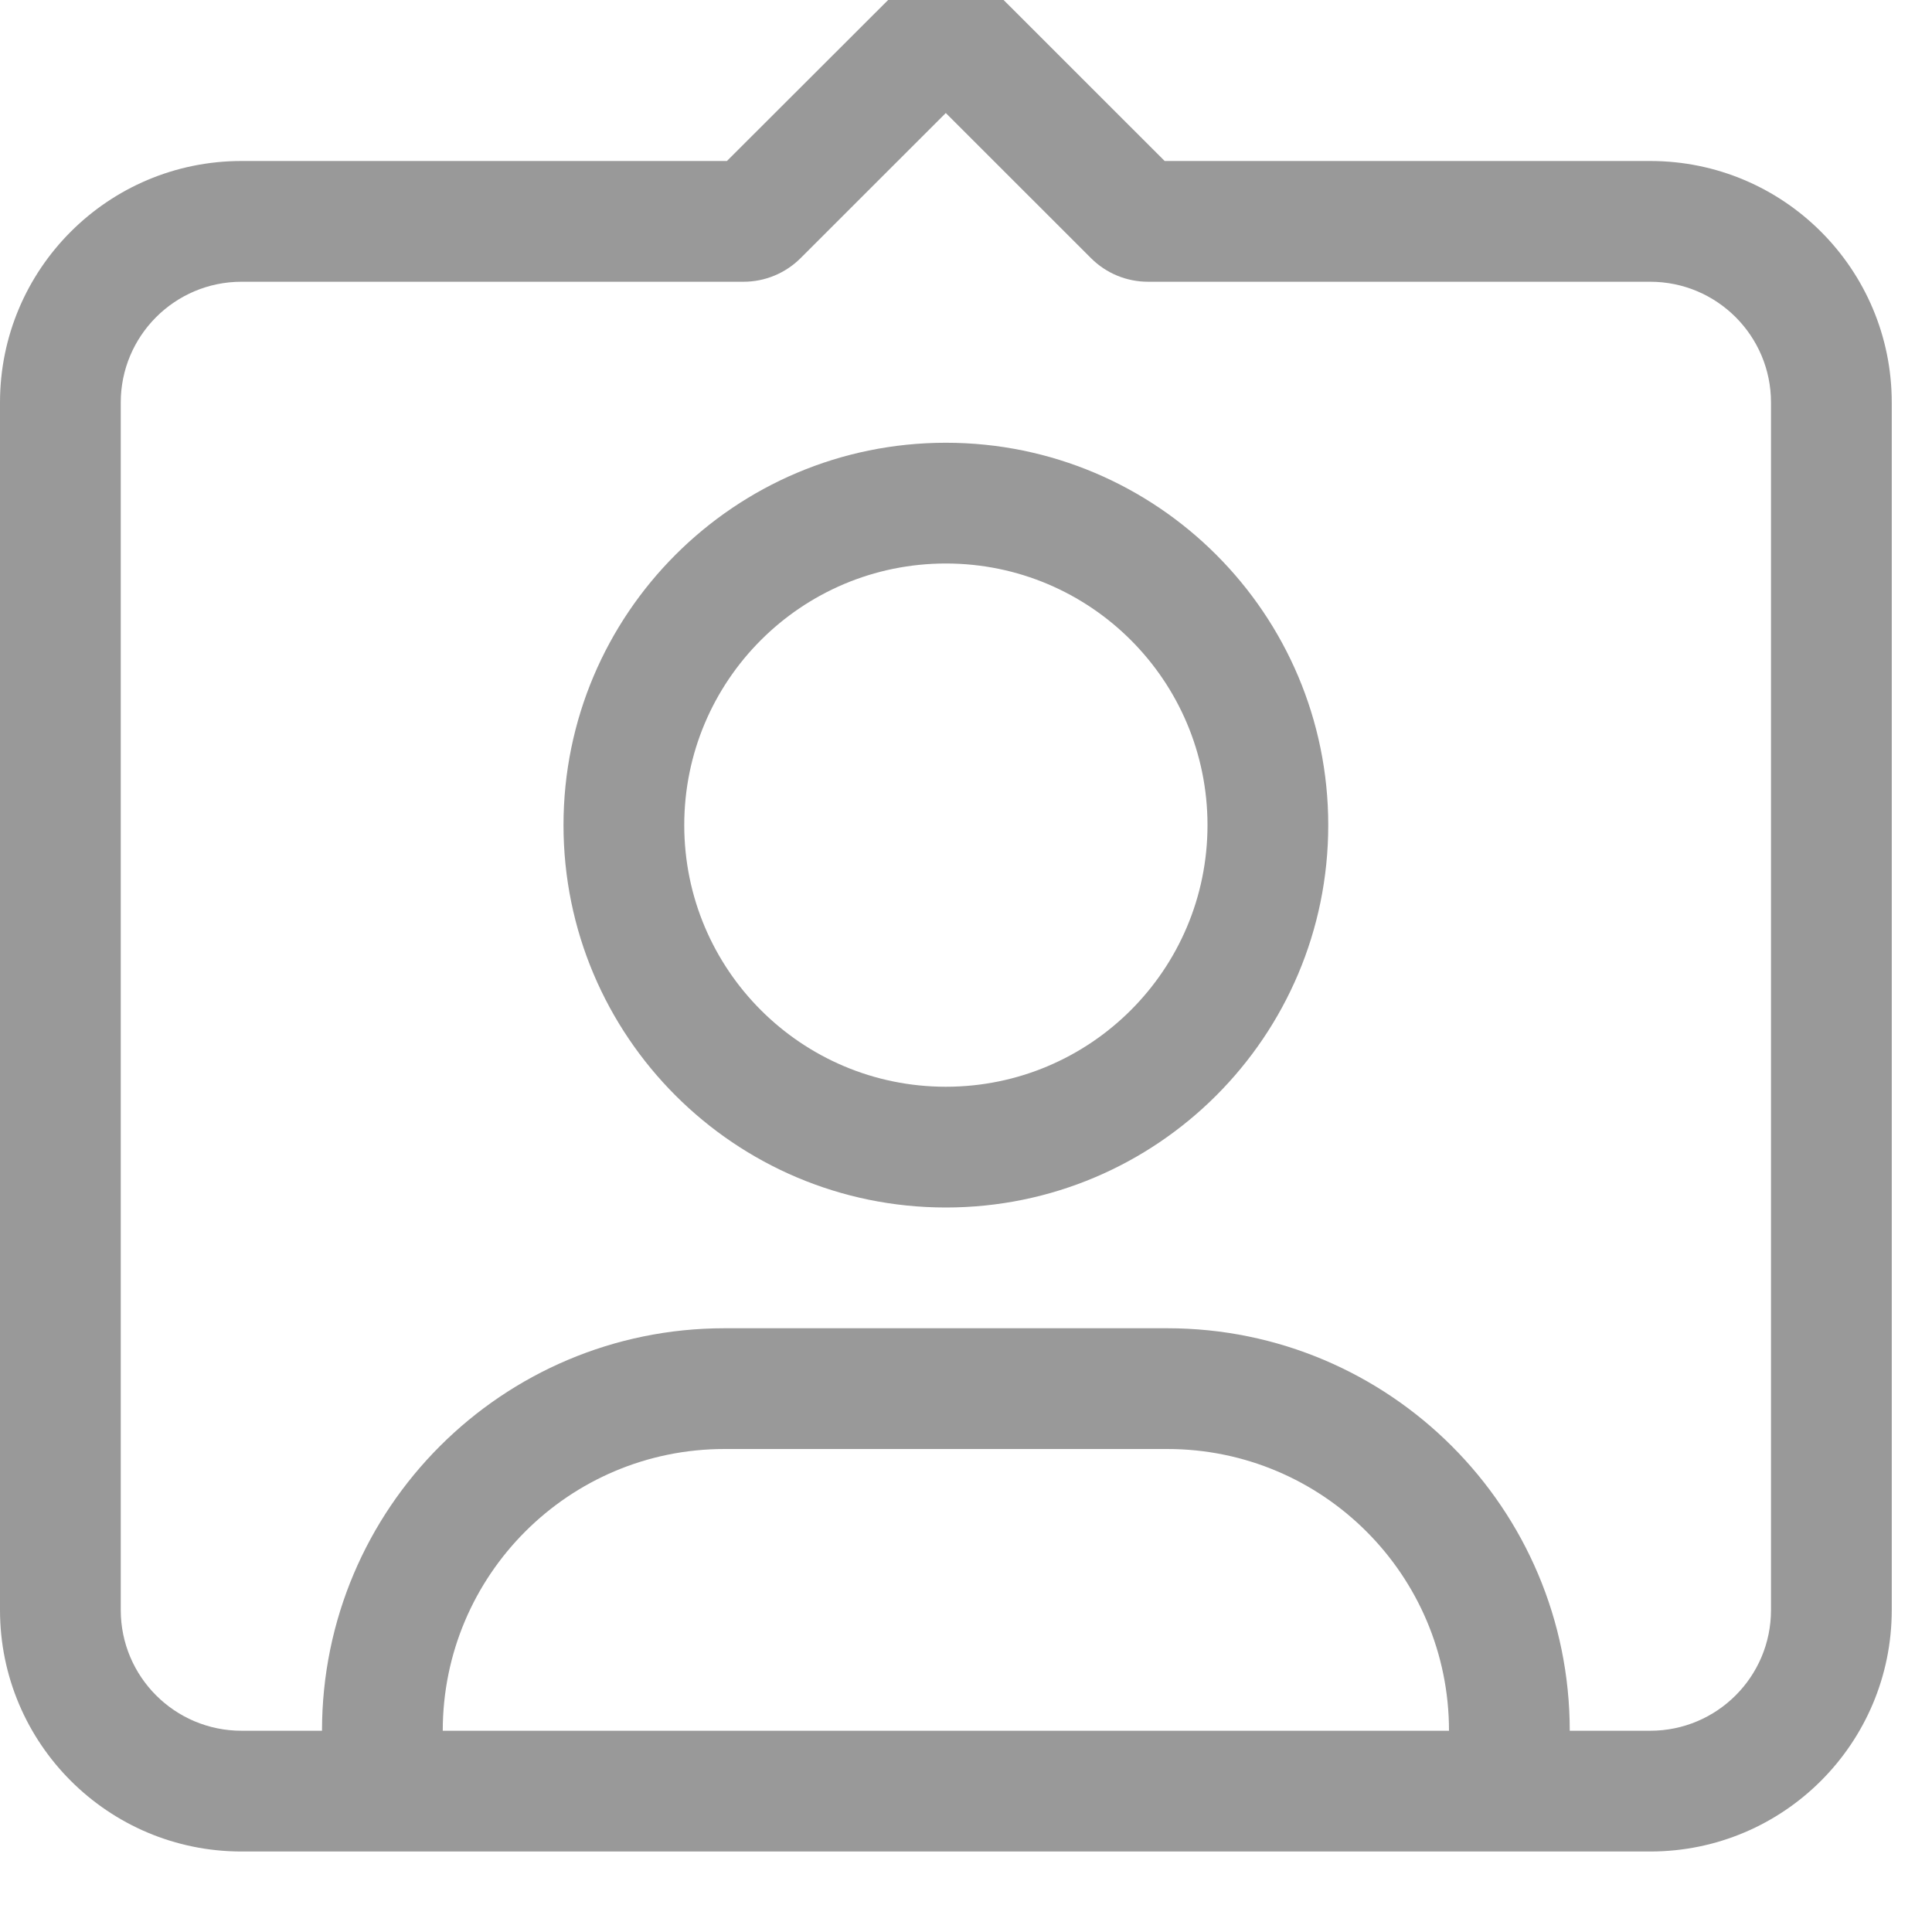 <svg width="24" height="24" viewBox="0 0 24 24" fill="none" xmlns="http://www.w3.org/2000/svg" xmlns:xlink="http://www.w3.org/1999/xlink">
	<desc>
			Created with Pixso.
	</desc>
	<defs/>
	<path id="Shape" d="M14.468 2L12.104 -0.363C11.908 -0.558 11.592 -0.558 11.396 -0.363L9.03 2L3 2C1.343 2 0 3.343 0 5L0 20C0 21.657 1.343 23 3 23L20.5 23C22.157 23 23.5 21.657 23.5 20L23.5 5C23.5 3.343 22.157 2 20.5 2L14.468 2ZM11.749 1.404L9.944 3.208C9.756 3.395 9.502 3.5 9.237 3.5L3 3.5C2.172 3.5 1.5 4.172 1.5 5L1.5 20C1.5 20.829 2.172 21.5 3 21.5L4 21.5C4 18.739 6.239 16.5 9 16.5L14.5 16.5C17.261 16.5 19.5 18.739 19.5 21.5L20.5 21.5C21.328 21.5 22 20.829 22 20L22 5C22 4.172 21.328 3.5 20.5 3.5L14.261 3.5C13.995 3.5 13.741 3.395 13.553 3.207L11.749 1.404ZM11.75 5.5C14.373 5.5 16.5 7.627 16.5 10.25C16.5 12.873 14.373 15 11.75 15C9.127 15 7 12.873 7 10.25C7 7.627 9.127 5.5 11.75 5.5ZM8.5 10.25C8.5 8.455 9.955 7 11.75 7C13.545 7 15 8.455 15 10.25C15 12.045 13.545 13.5 11.75 13.5C9.955 13.5 8.5 12.045 8.5 10.25ZM14.5 18C16.433 18 18 19.567 18 21.5L5.5 21.5C5.5 19.567 7.067 18 9 18L14.5 18Z" clip-rule="evenodd" fill="#000000" fill-opacity="0.4" fill-rule="evenodd"/>
</svg>
